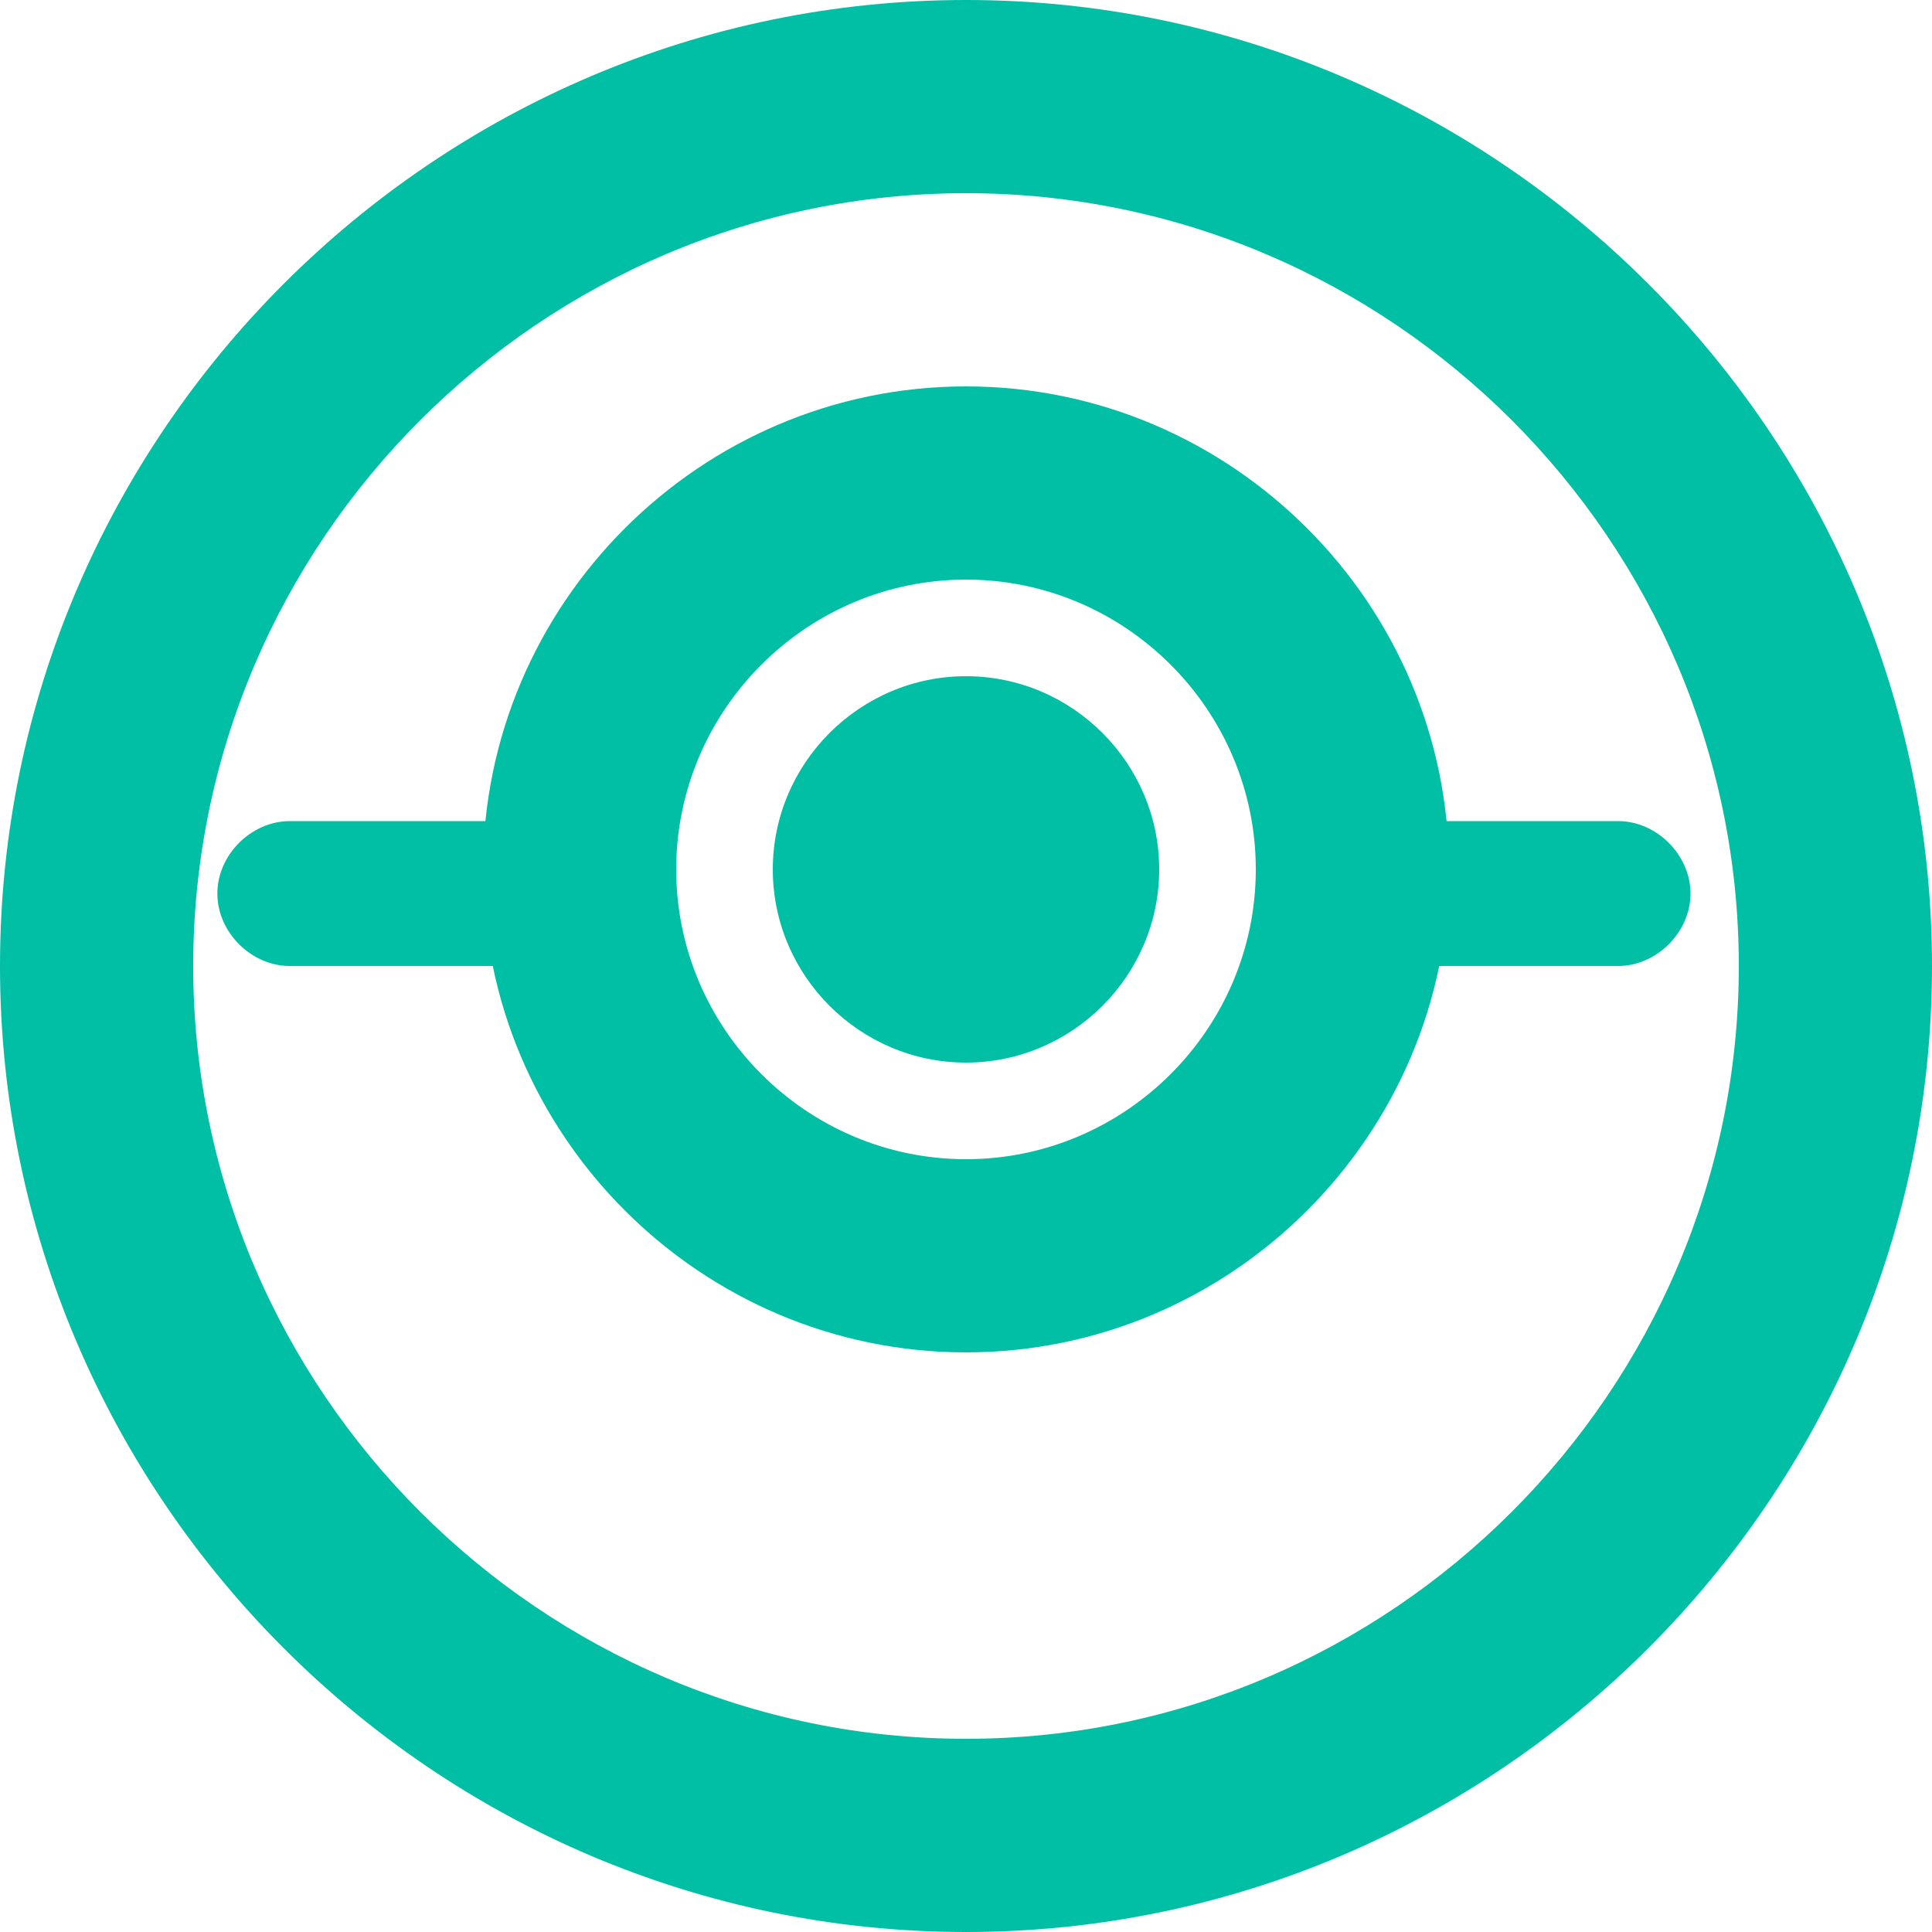 
<svg width="40" height="40" viewBox="0 0 40 40" fill="none" xmlns="http://www.w3.org/2000/svg">
  <path d="M20 0C9 0 0 9 0 20C0 31 9 40 20 40C31 40 40 31 40 20C40 9 31 0 20 0ZM20 36C11.2 36 4 28.8 4 20C4 11.2 11.2 4 20 4C28.8 4 36 11.2 36 20C36 28.8 28.8 36 20 36Z" fill="#00BFA5"/>
  <path d="M20 8C14.5 8 10 12.5 10 18C10 23.5 14.5 28 20 28C25.5 28 30 23.5 30 18C30 12.5 25.5 8 20 8ZM20 24C16.7 24 14 21.3 14 18C14 14.7 16.7 12 20 12C23.3 12 26 14.7 26 18C26 21.3 23.3 24 20 24Z" fill="#00BFA5"/>
  <path d="M20 14C17.8 14 16 15.8 16 18C16 20.2 17.8 22 20 22C22.2 22 24 20.2 24 18C24 15.8 22.2 14 20 14Z" fill="#00BFA5"/>
  <path d="M33 20H28.5C27.7 20 27 19.3 27 18.5C27 17.7 27.7 17 28.5 17H33.5C34.3 17 35 17.7 35 18.5C35 19.3 34.3 20 33.5 20H33Z" fill="#00BFA5"/>
  <path d="M6.5 20H11C11.8 20 12.5 19.3 12.5 18.5C12.5 17.7 11.8 17 11 17H6C5.2 17 4.5 17.7 4.5 18.5C4.5 19.3 5.2 20 6 20H6.5Z" fill="#00BFA5"/>
</svg>
